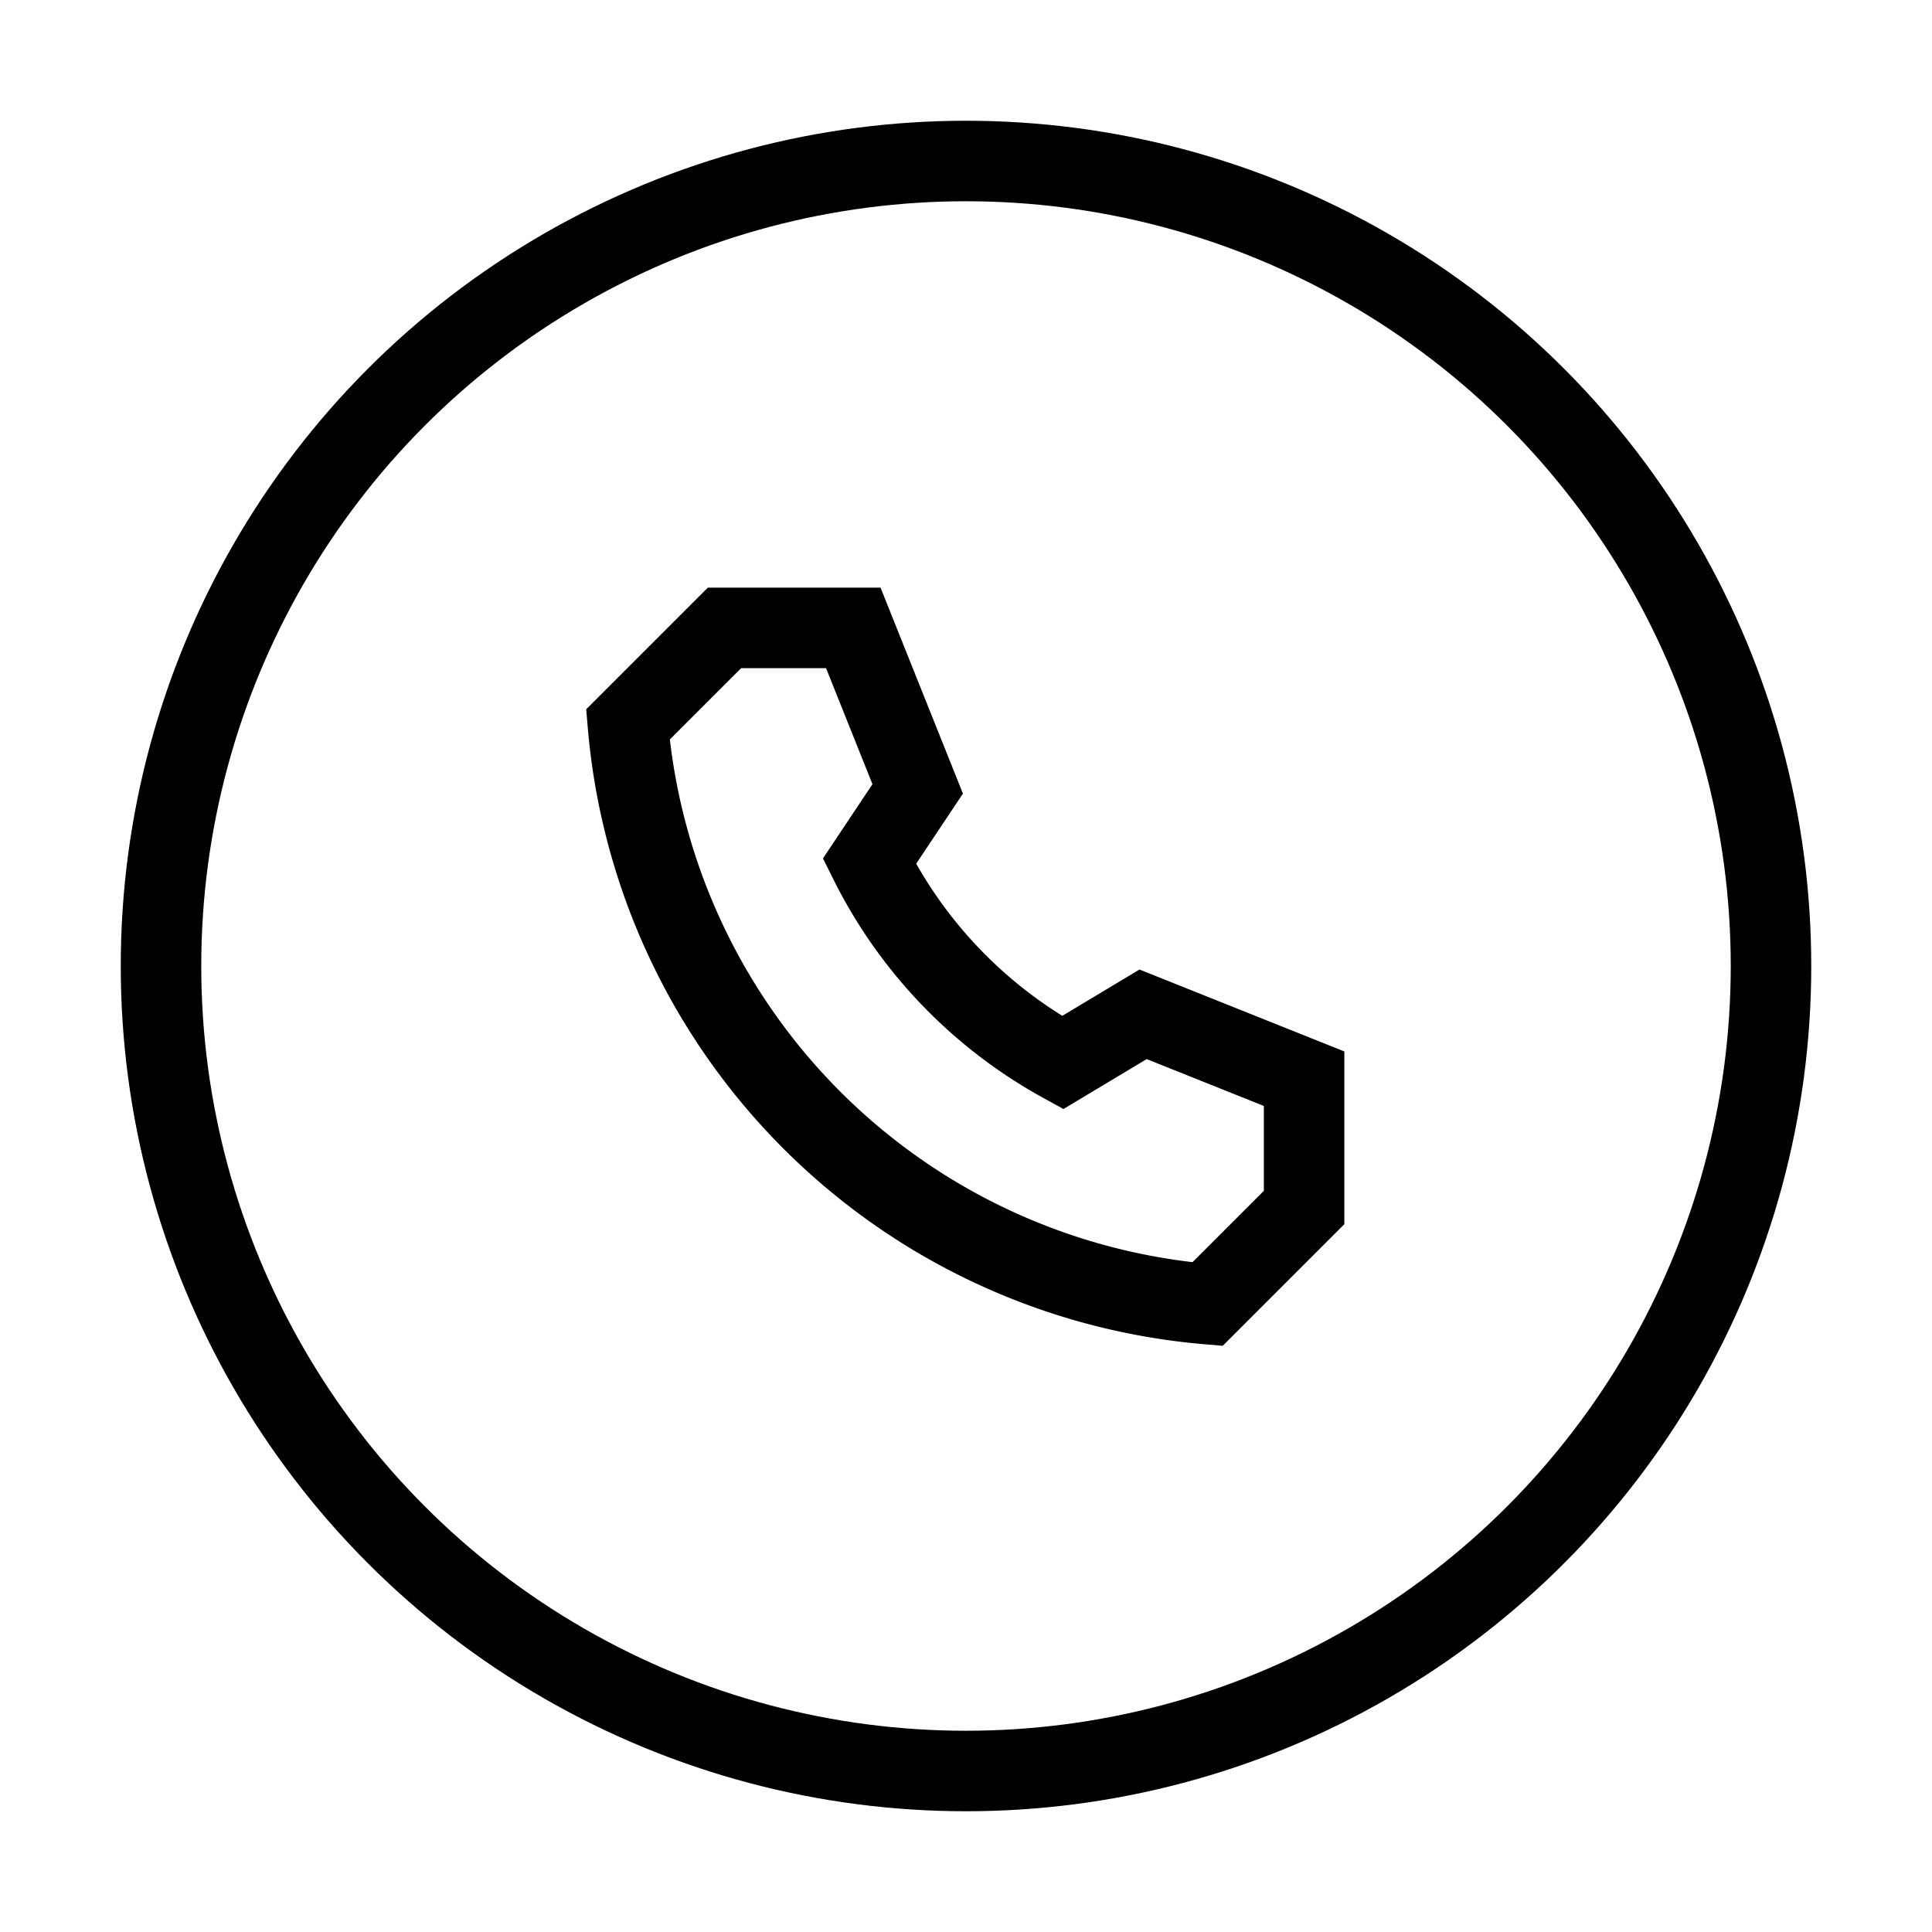 <svg xmlns="http://www.w3.org/2000/svg" viewBox="0 0 24 24"><path d="M14.2,12.6l-1,.6a5.8,5.8,0,0,1-2.4-2.5l.6-.9-.8-2H9L7.8,9A7.9,7.9,0,0,0,15,16.2L16.2,15V13.4Z" fill="none" stroke="#000" stroke-miterlimit="10"/><circle cx="12" cy="12" r="10" fill="none" stroke="#000"/></svg>